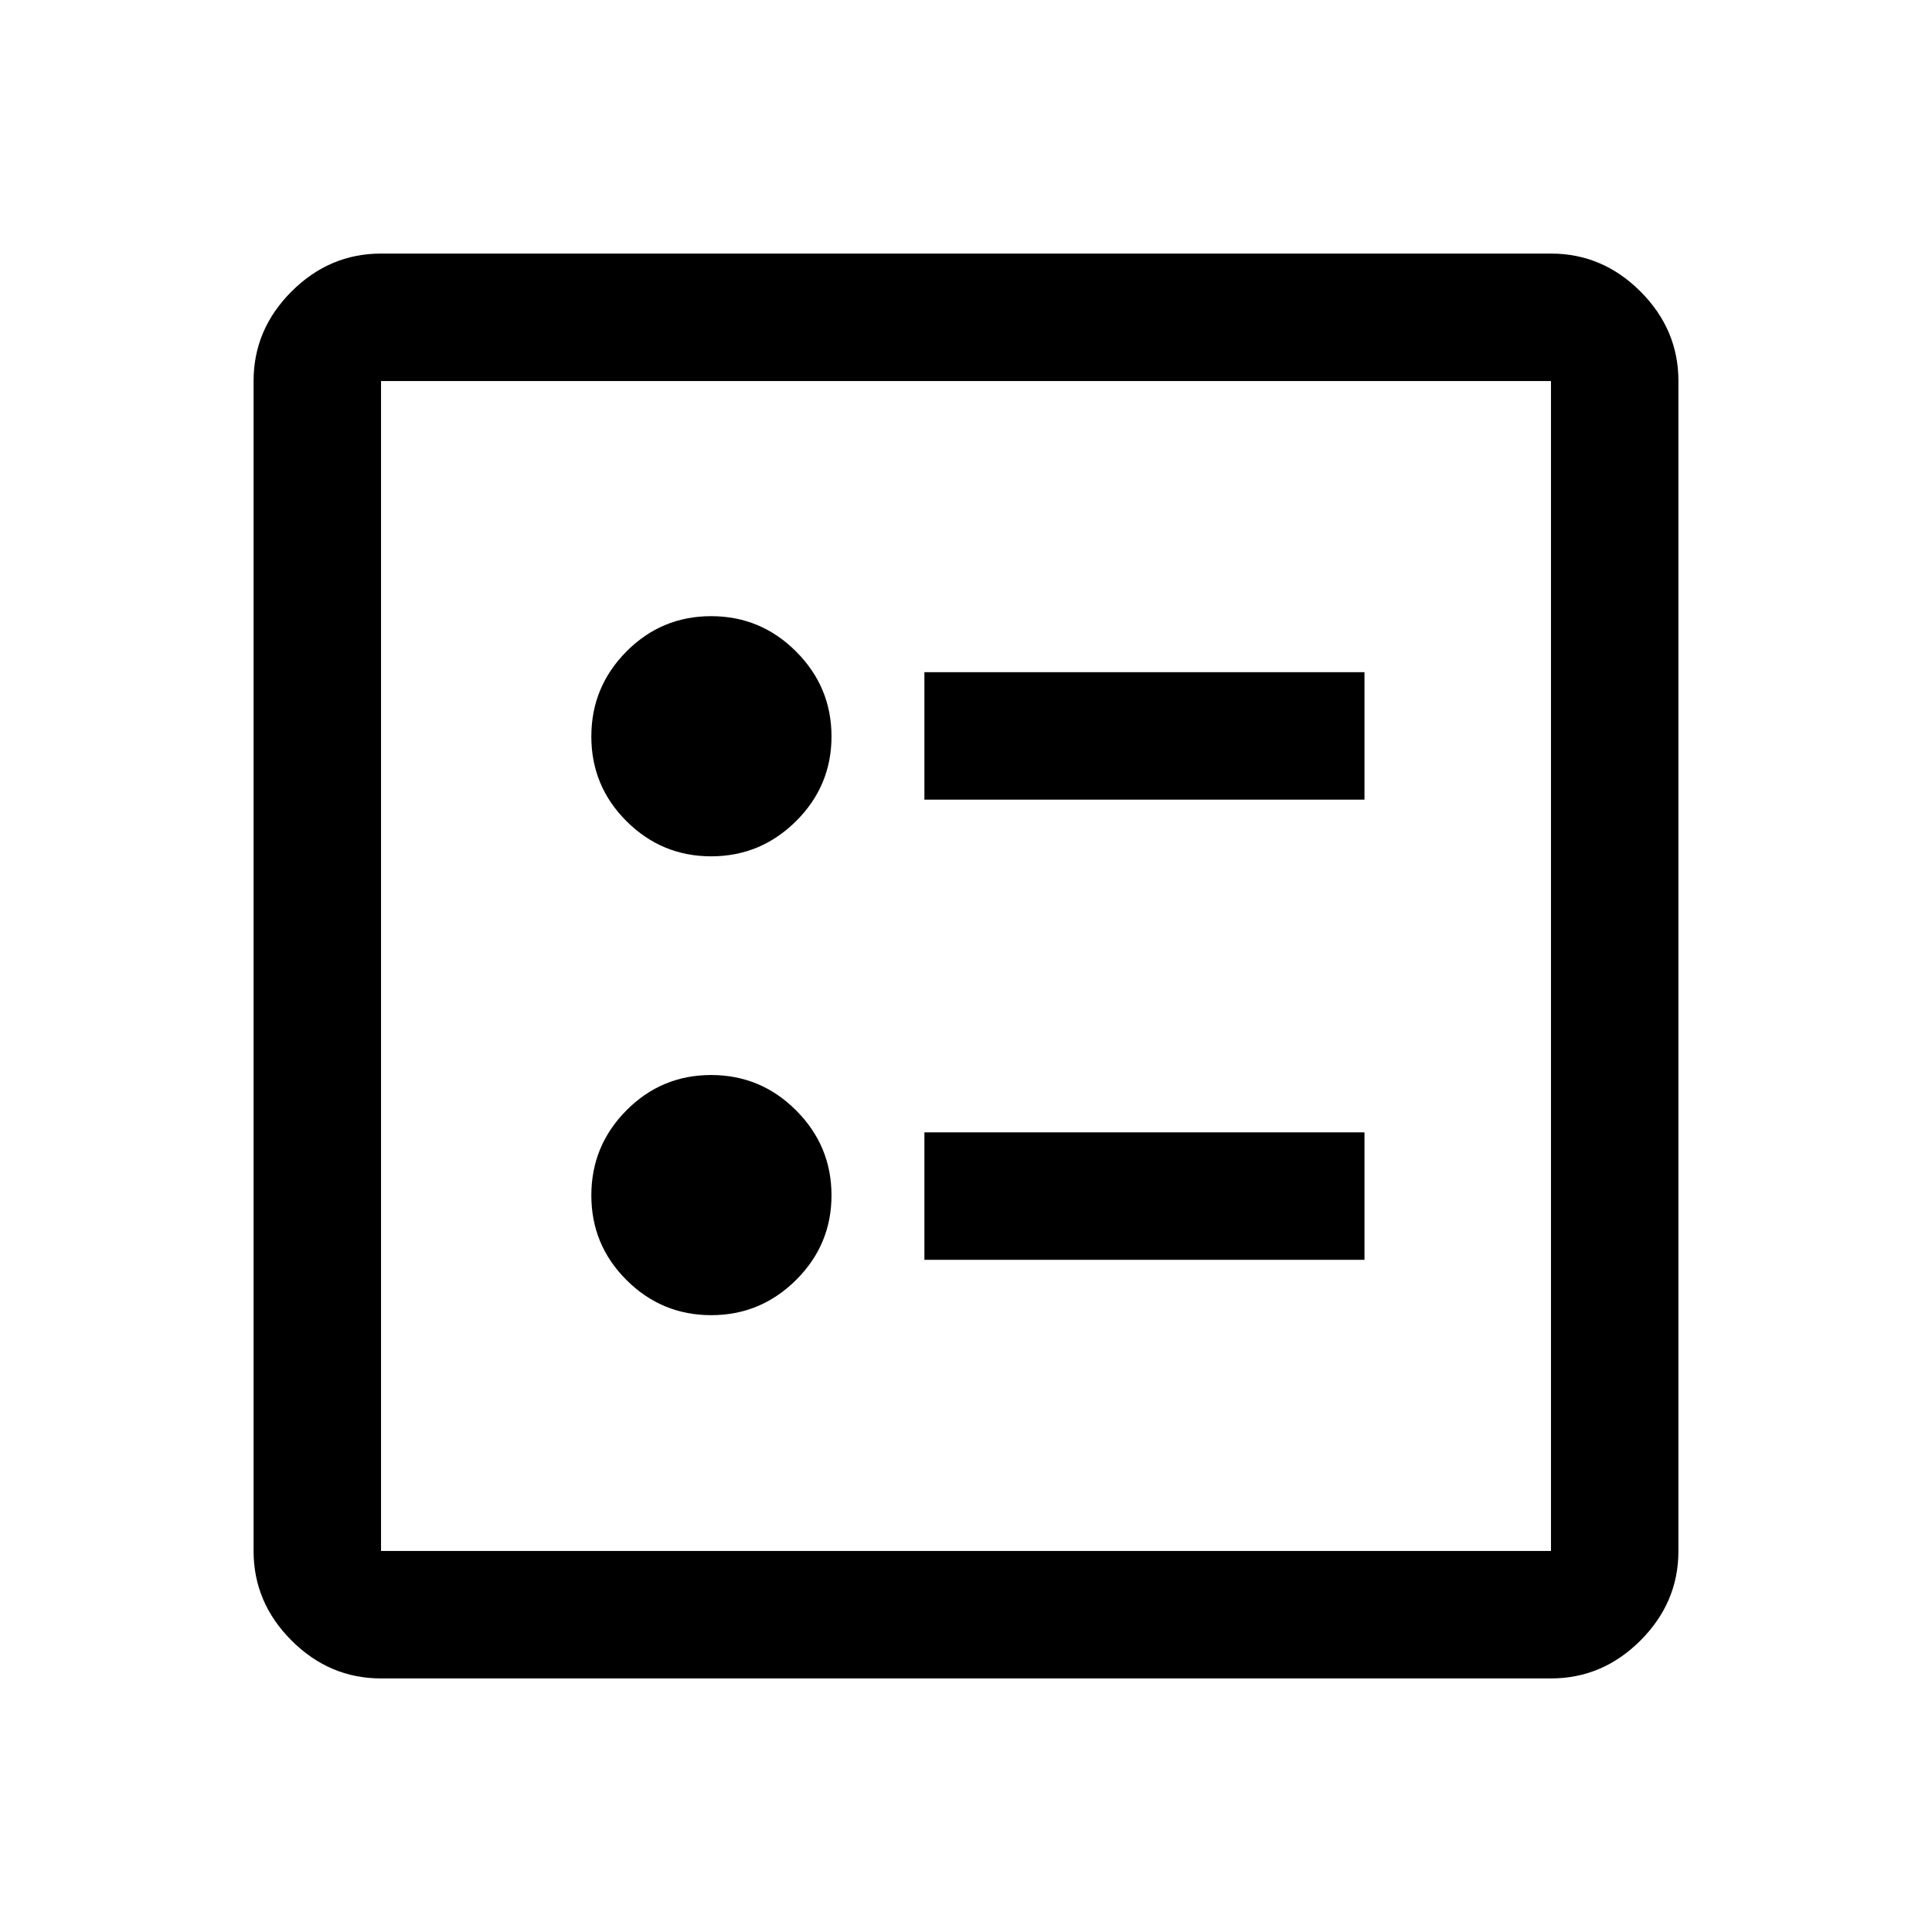 <svg xmlns="http://www.w3.org/2000/svg" height="40" viewBox="0 -960 960 960" width="40"><path d="M459.33-562.67H678V-626H459.33v63.33Zm0 228.67H678v-63.33H459.33V-334ZM353.4-534.5q24.57 0 42.17-17.5 17.6-17.49 17.6-42.06 0-24.57-17.57-42.17t-42.23-17.6q-24.67 0-42.1 17.56-17.44 17.57-17.44 42.24 0 24.66 17.5 42.1 17.5 17.43 42.07 17.43Zm0 228q24.57 0 42.17-17.5 17.6-17.49 17.6-42.06 0-24.57-17.57-42.17t-42.23-17.6q-24.67 0-42.1 17.56-17.44 17.57-17.44 42.24 0 24.66 17.5 42.1 17.5 17.43 42.07 17.43ZM189.33-126q-25.62 0-44.48-18.85Q126-163.71 126-189.33v-581.34q0-25.62 18.85-44.48Q163.71-834 189.33-834h581.34q25.62 0 44.48 18.85Q834-796.29 834-770.67v581.34q0 25.62-18.85 44.48Q796.29-126 770.67-126H189.33Zm0-63.33h581.34v-581.34H189.33v581.34Zm0-581.34v581.34-581.34Z"/></svg>